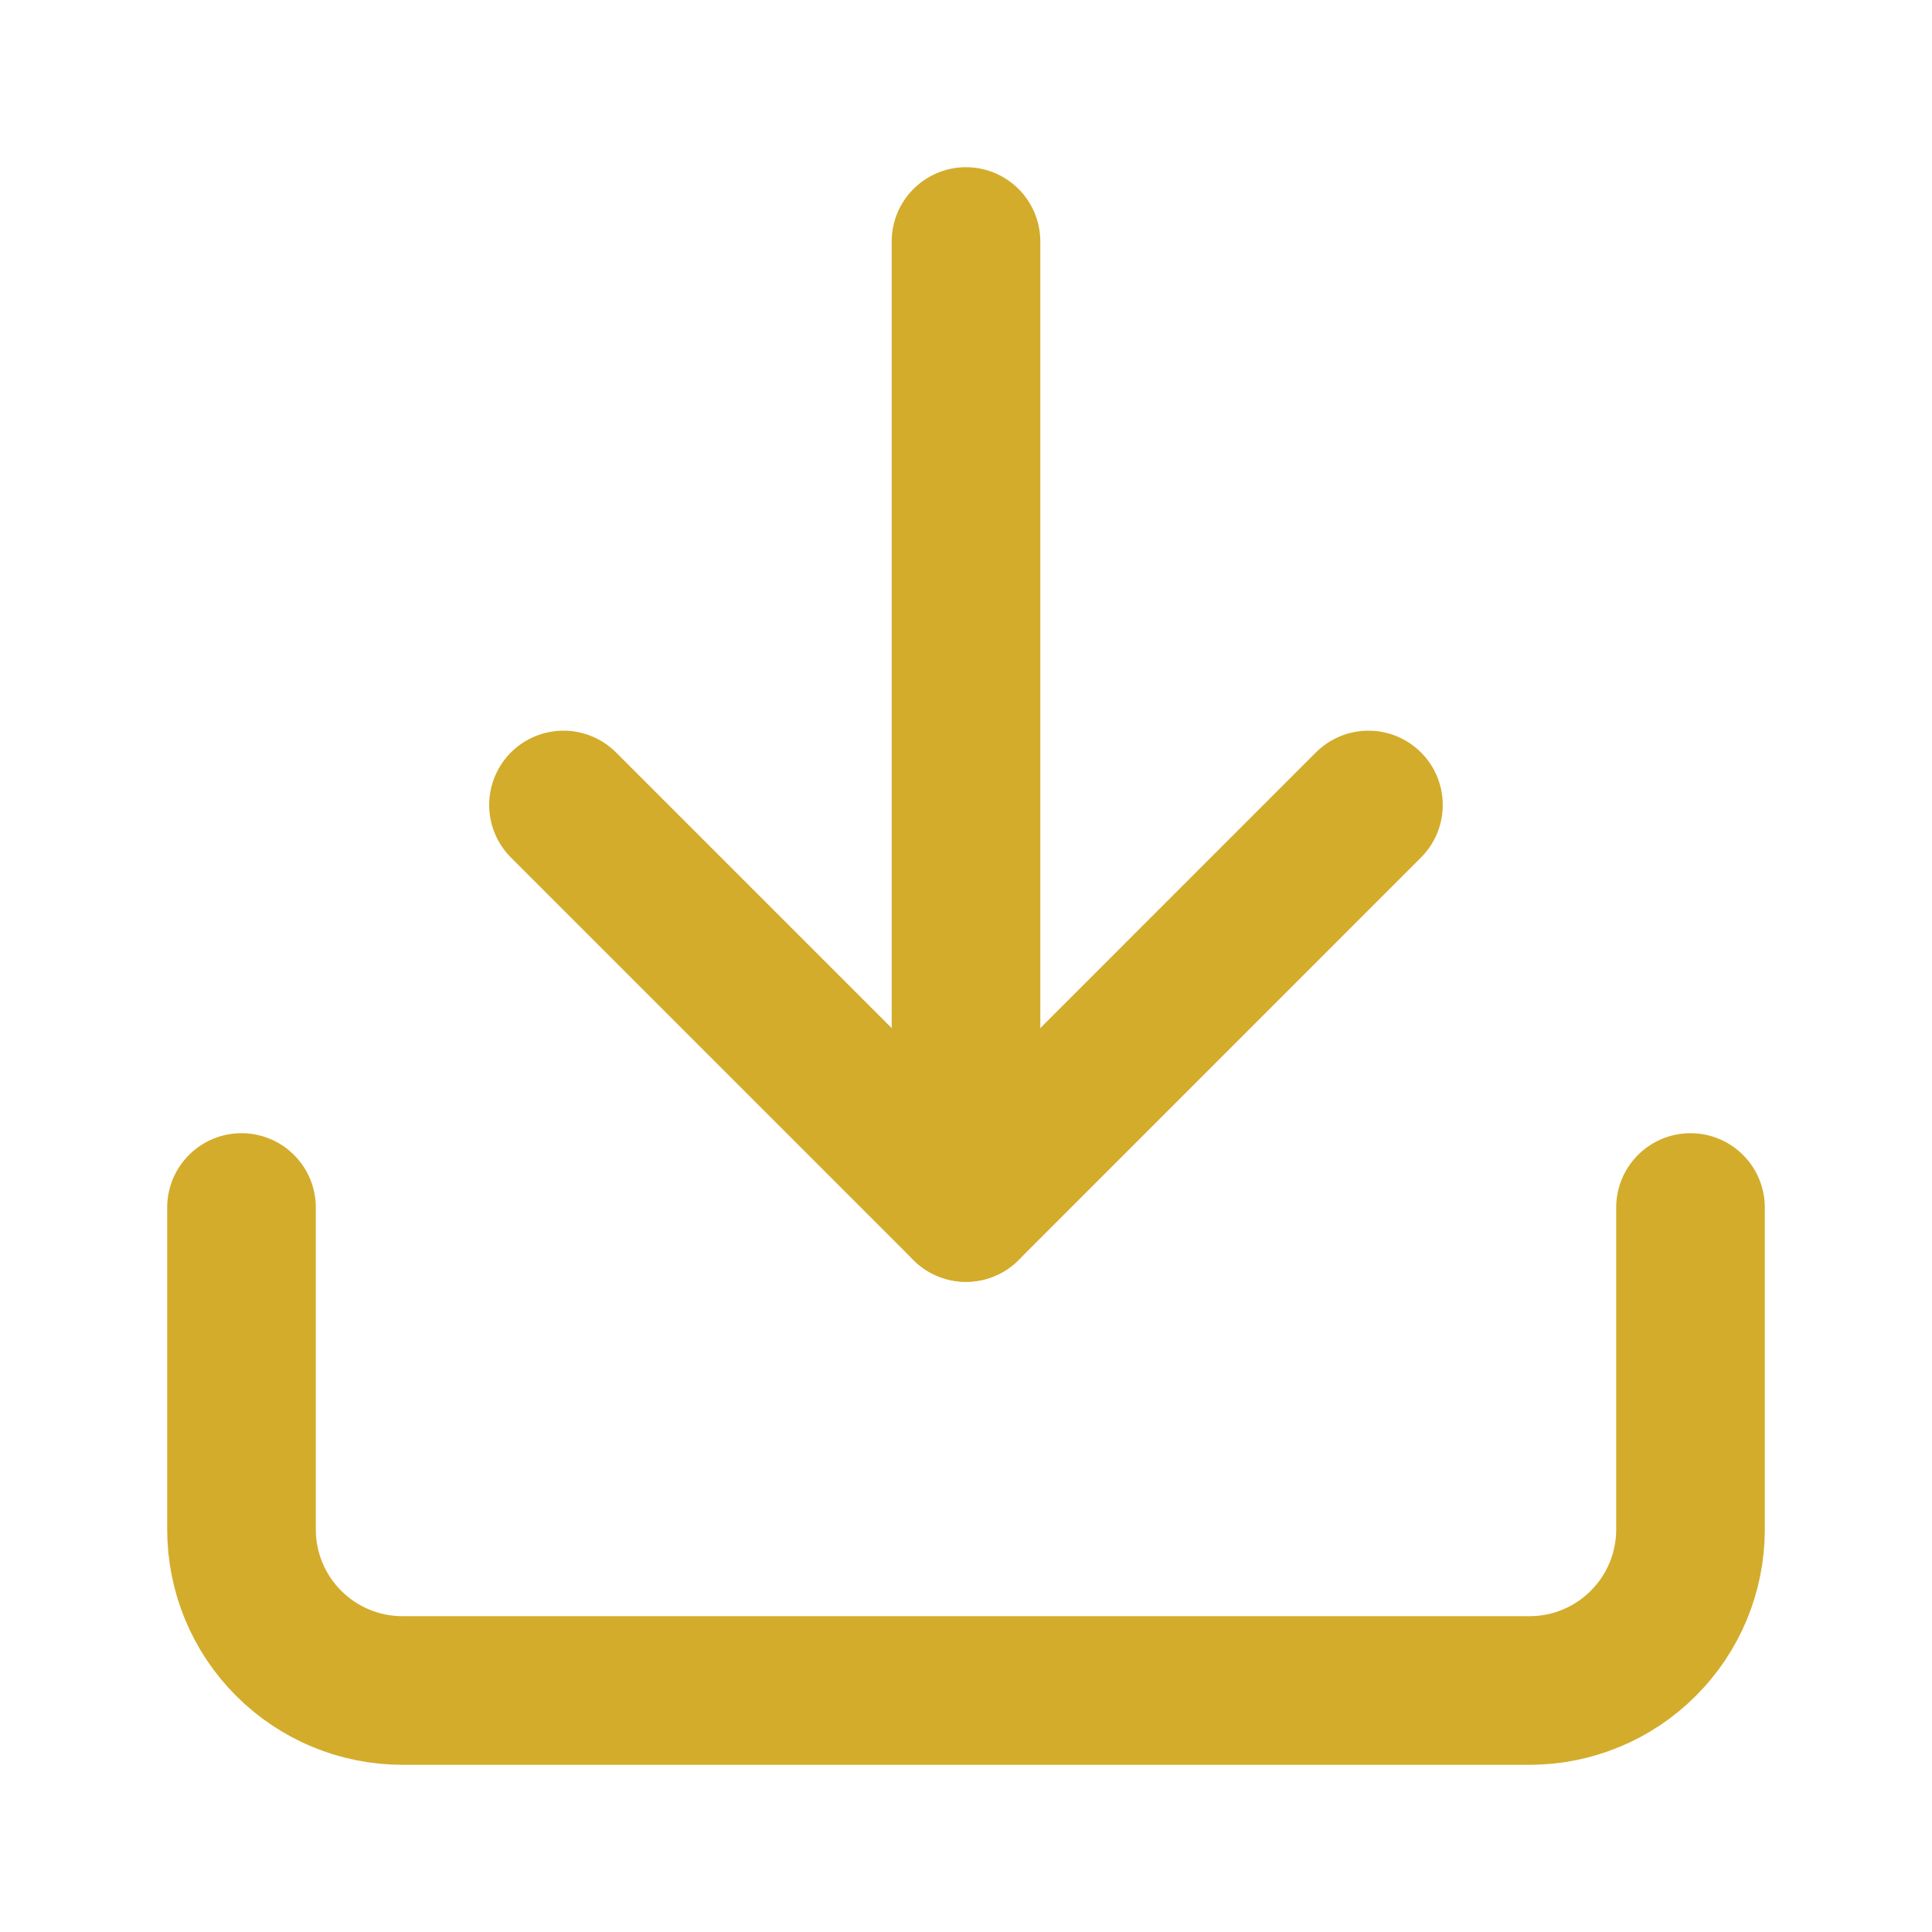 <svg width="26" height="26" viewBox="0 0 26 26" fill="none" xmlns="http://www.w3.org/2000/svg">
<path d="M22.75 16.25V20.583C22.75 21.158 22.522 21.709 22.115 22.115C21.709 22.522 21.158 22.75 20.583 22.75H5.417C4.842 22.75 4.291 22.522 3.885 22.115C3.478 21.709 3.25 21.158 3.25 20.583V16.25" stroke="#D3AC2B" stroke-width="2" stroke-linecap="round" stroke-linejoin="round"/>
<path d="M7.583 10.833L13 16.25L18.416 10.833" stroke="#D3AC2B" stroke-width="2" stroke-linecap="round" stroke-linejoin="round"/>
<path d="M13 16.25V3.25" stroke="#D3AC2B" stroke-width="2" stroke-linecap="round" stroke-linejoin="round"/>
</svg>
